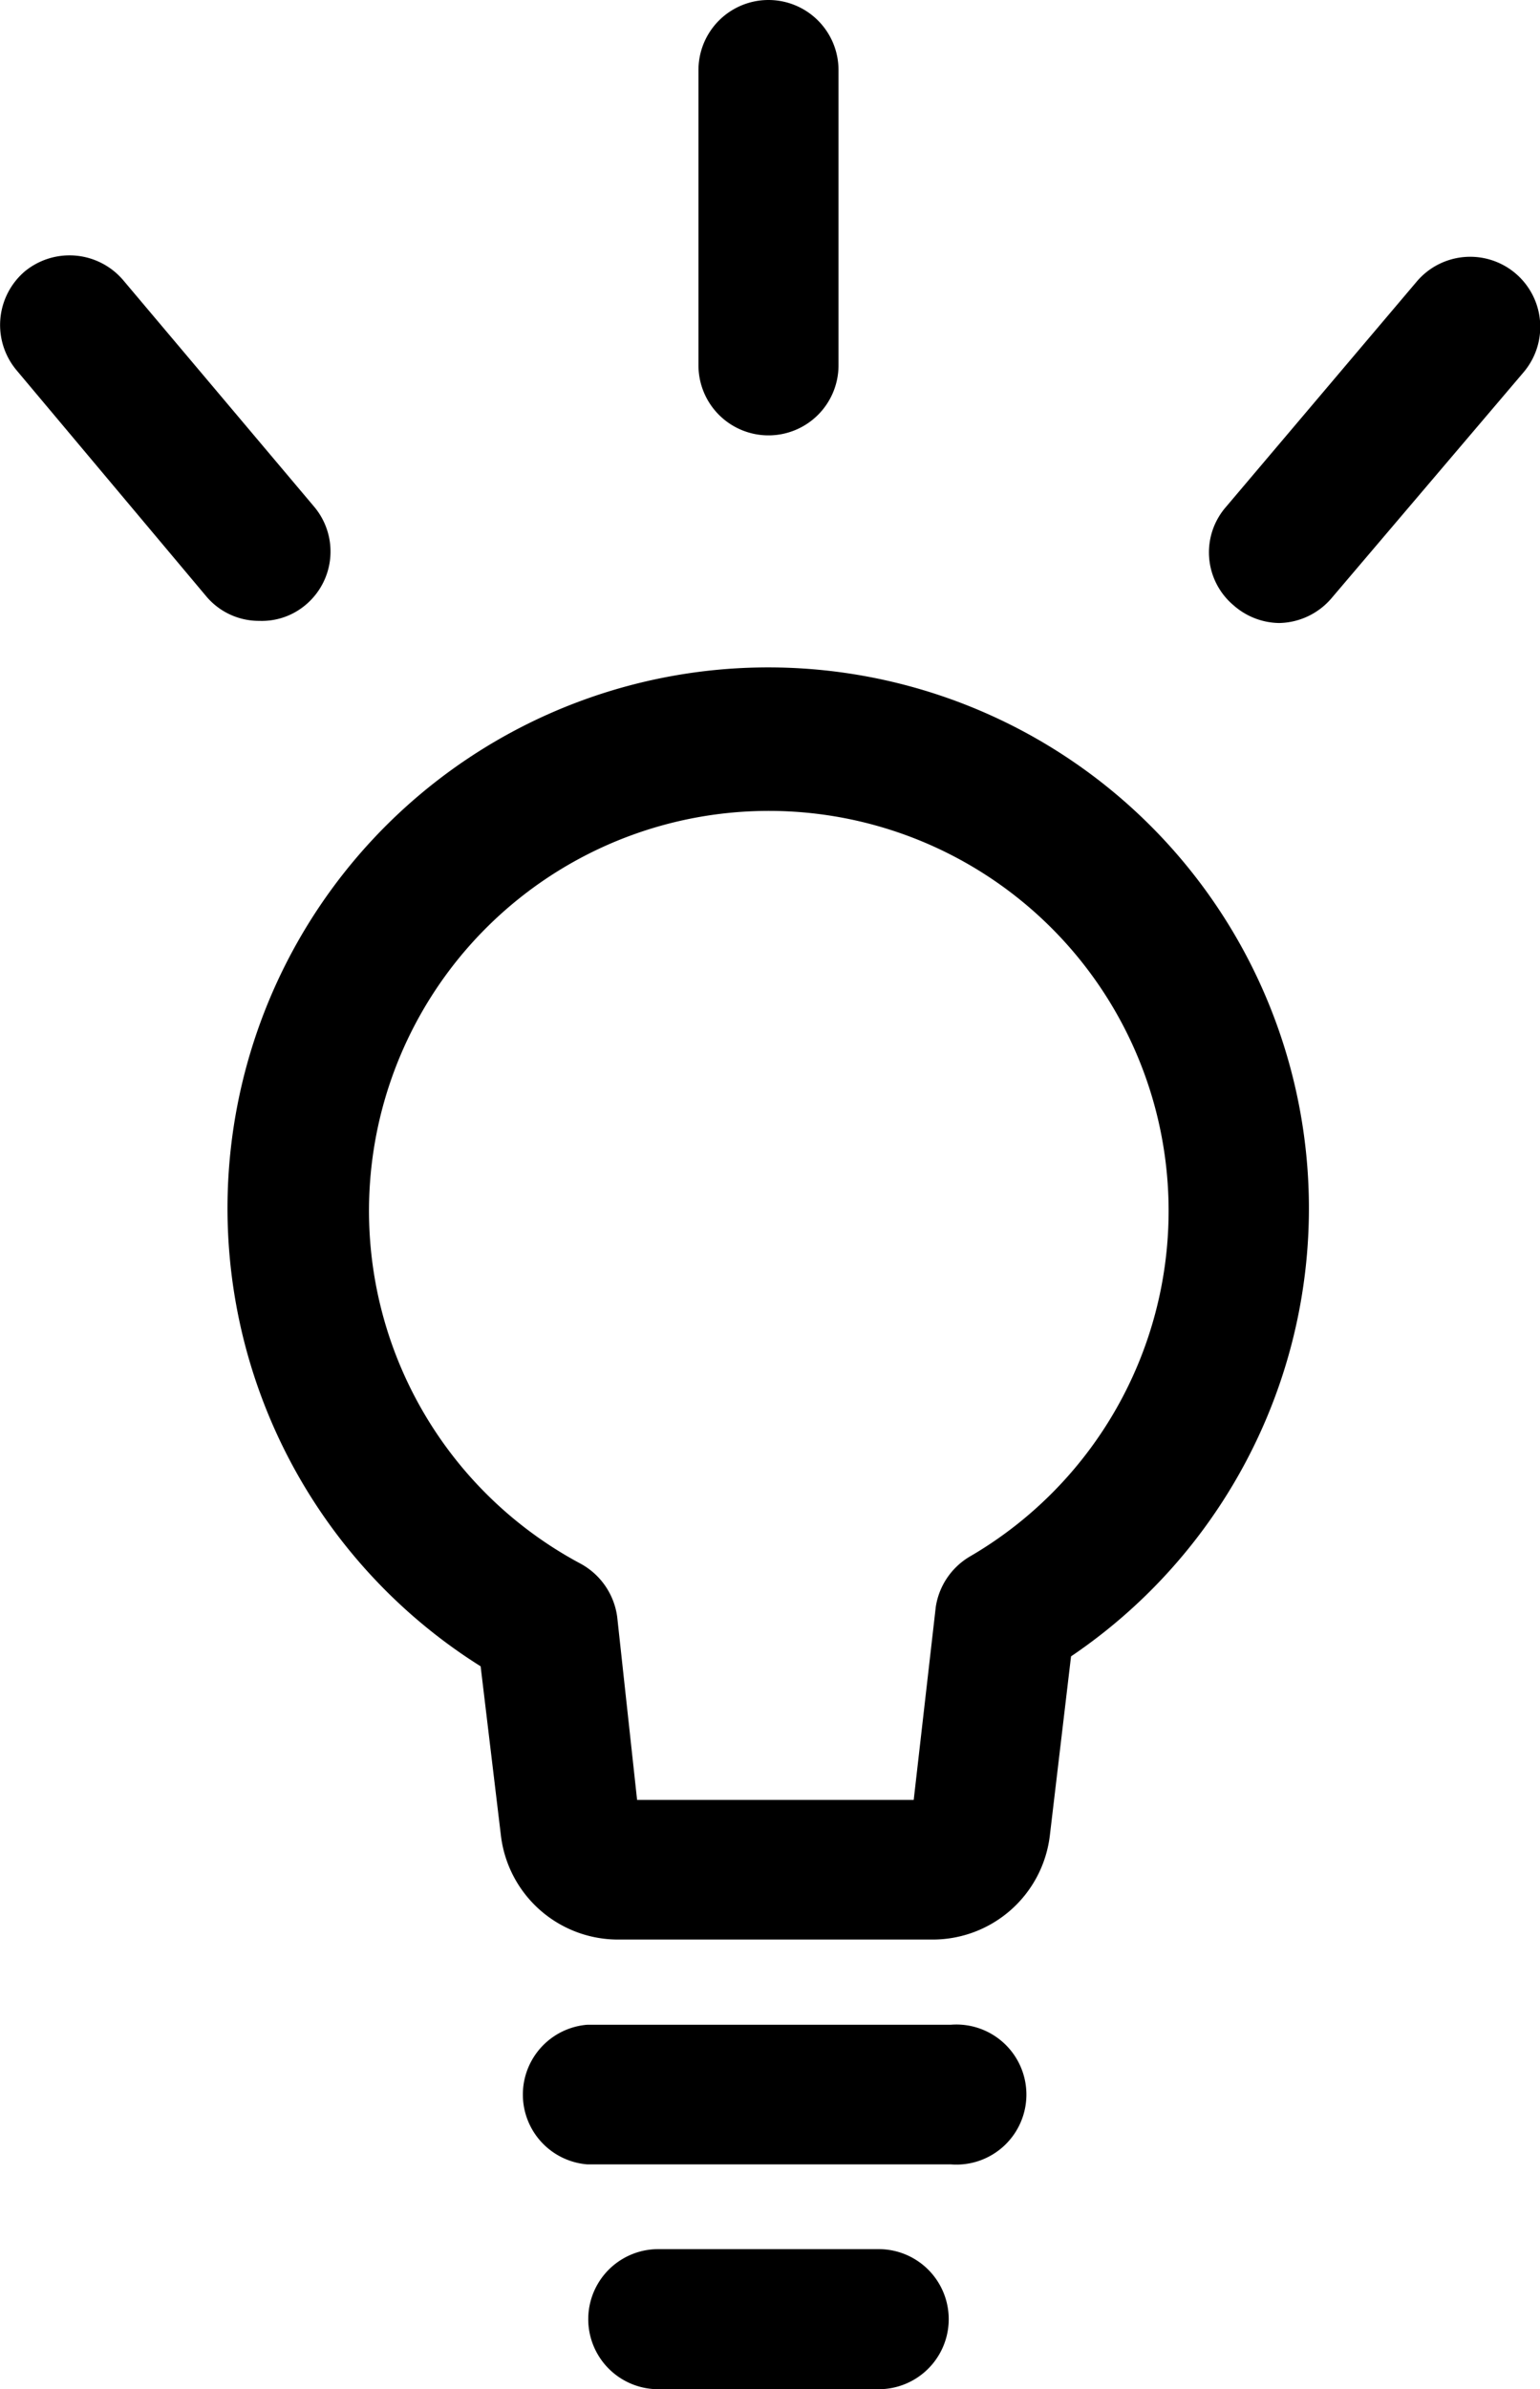 <svg xmlns="http://www.w3.org/2000/svg" viewBox="0 0 35.63 55.26"><g id="Layer_2" data-name="Layer 2"><g id="Layer_1-2" data-name="Layer 1"><path d="M22,50.06H13.59a1.62,1.62,0,0,1,0-3.23H22a1.62,1.62,0,1,1,0,3.23Z"/><path d="M20.33,55.26h-5.1a1.62,1.62,0,0,1,0-3.24h5.1a1.62,1.62,0,0,1,0,3.24Z"/><path d="M21.58,44.86H14.3a2.73,2.73,0,0,1-2.71-2.4l-.47-3.92a12.51,12.51,0,1,1,13.66-.23l-.49,4.14A2.73,2.73,0,0,1,21.58,44.86Zm-6.84-3.23h6.4l.51-4.46A1.64,1.64,0,0,1,22.44,36a9.25,9.25,0,1,0-9,.17,1.65,1.65,0,0,1,.84,1.23Z"/><path d="M17.78,10.07a1.62,1.62,0,0,1-1.62-1.62V1.62a1.62,1.62,0,1,1,3.24,0V8.45A1.62,1.62,0,0,1,17.78,10.07Z"/><path d="M29.59,14.41A1.63,1.63,0,0,1,28.54,14a1.6,1.6,0,0,1-.18-2.27l4.42-5.22a1.62,1.62,0,0,1,2.47,2.1l-4.43,5.21A1.63,1.63,0,0,1,29.59,14.41Z"/><path d="M6,14.36a1.59,1.59,0,0,1-1.23-.57L.38,8.56A1.63,1.63,0,0,1,.57,6.28a1.63,1.63,0,0,1,2.28.2l4.41,5.23A1.61,1.61,0,0,1,7.06,14,1.57,1.57,0,0,1,6,14.36Z"/></g></g></svg>